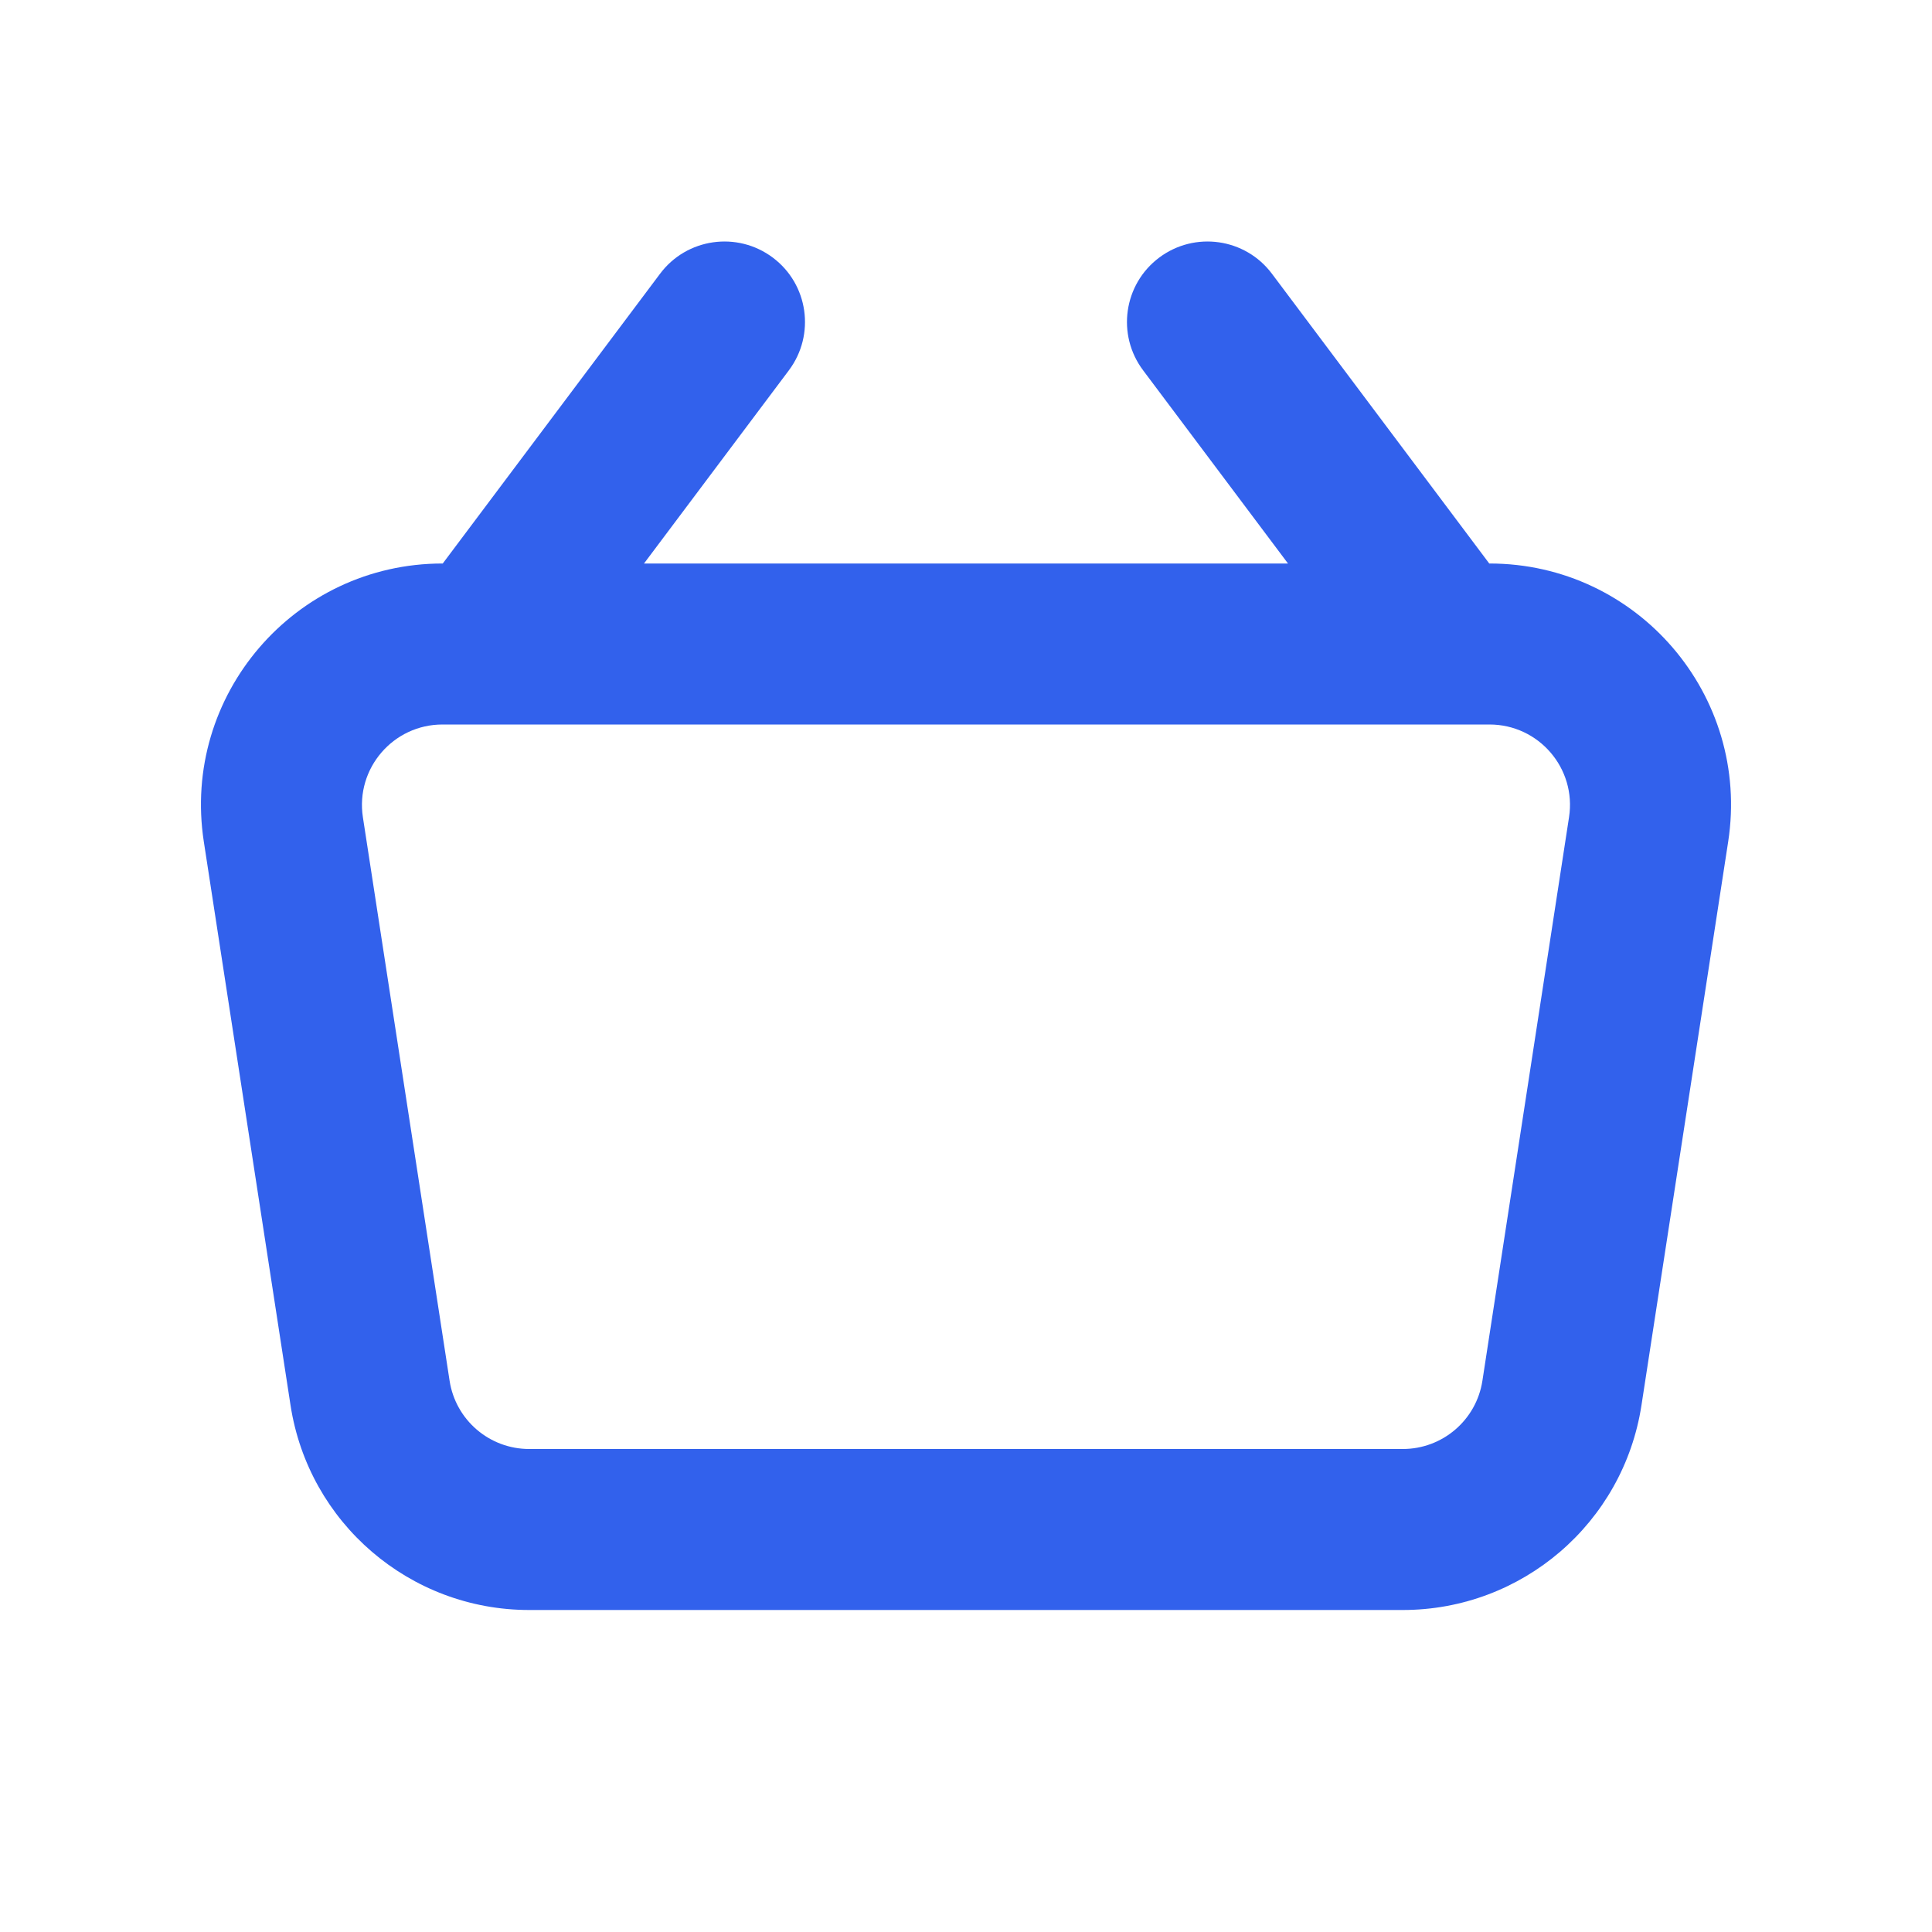 <?xml version="1.0" encoding="utf-8"?>
<svg width="24" height="24" viewBox="0 0 24 24" fill="none" xmlns="http://www.w3.org/2000/svg">
<path fill-rule="evenodd" clip-rule="evenodd" d="M14.4 3.2C14.842 2.869 15.469 2.958 15.8 3.4L18.5 7H18.503C20.342 7 21.748 8.639 21.468 10.456L20.391 17.456C20.166 18.92 18.907 20 17.426 20H6.574C5.093 20 3.834 18.92 3.609 17.456L2.532 10.456C2.252 8.639 3.658 7 5.497 7H5.5L8.2 3.4C8.531 2.958 9.158 2.869 9.6 3.2C10.042 3.531 10.131 4.158 9.8 4.6L8 7H16L14.2 4.6C13.868 4.158 13.958 3.531 14.4 3.2ZM5.988 9C5.996 9 6.003 9 6.01 9H17.99H18.012H18.503C19.116 9 19.585 9.546 19.491 10.152L18.415 17.152C18.34 17.64 17.92 18 17.426 18H6.574C6.08 18 5.66 17.64 5.585 17.152L4.508 10.152C4.415 9.546 4.884 9 5.497 9H5.988Z" fill="#3261EC"/>
</svg>